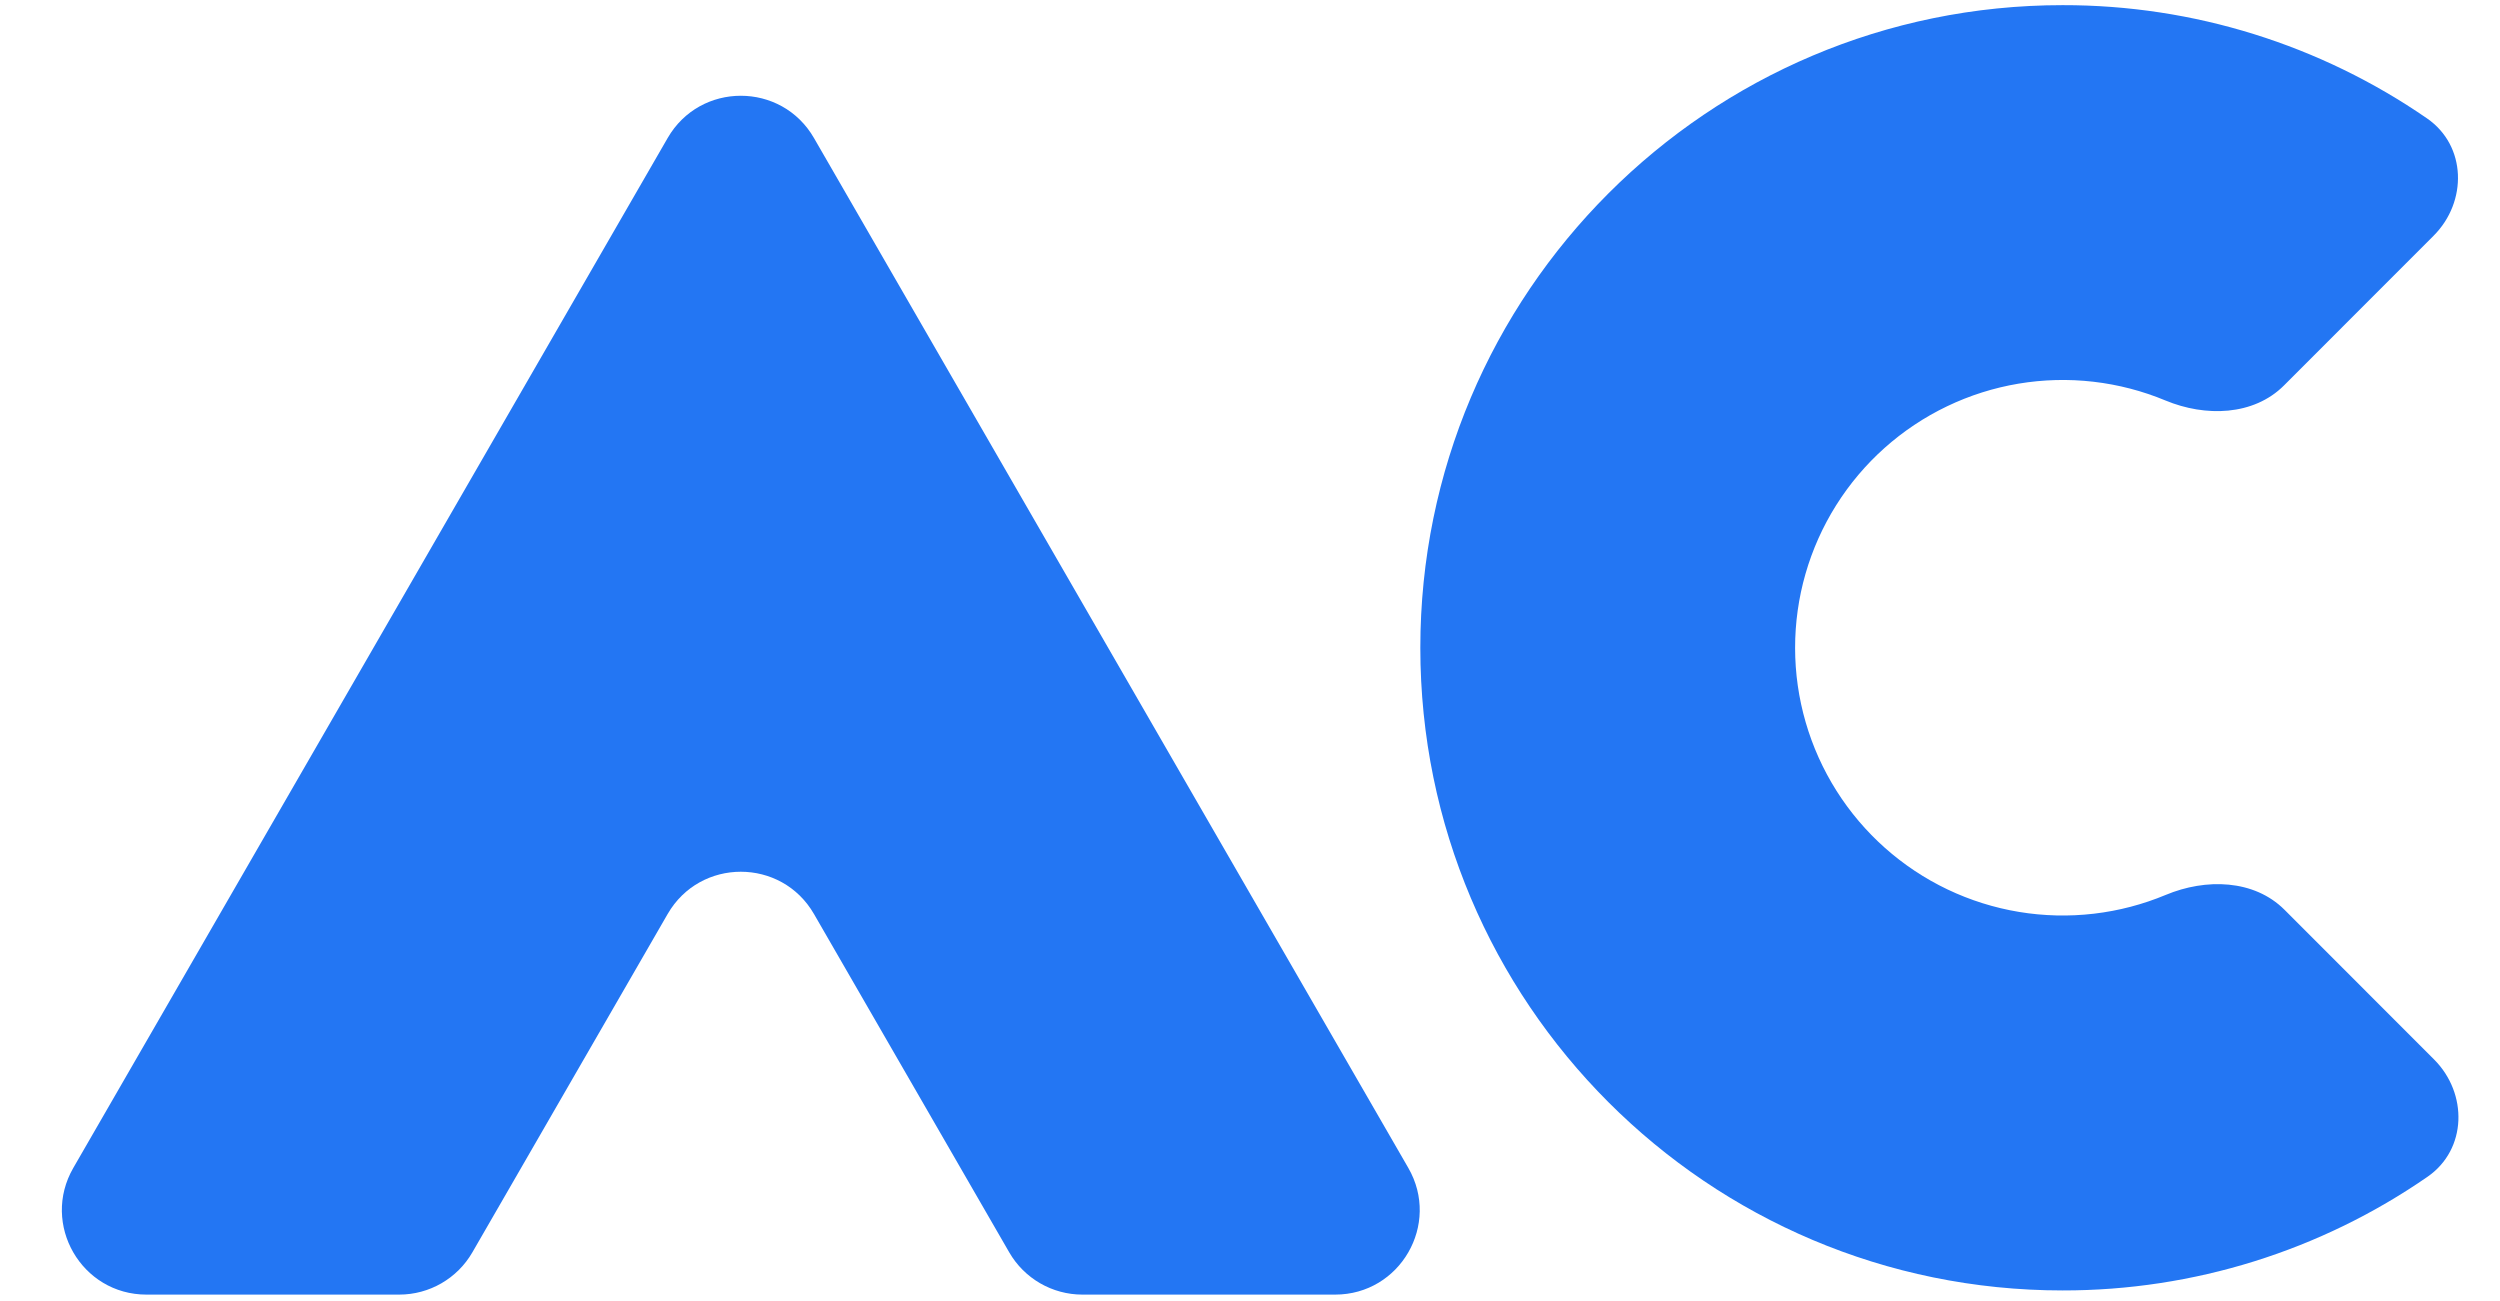 <svg width="296" height="154" viewBox="0 0 296 154" fill="none" xmlns="http://www.w3.org/2000/svg">
<path d="M166.744 138.282C170.592 144.949 165.78 153.281 158.083 153.281H128.155C124.582 153.281 121.28 151.374 119.494 148.279L96.373 108.216C92.525 101.547 82.9 101.547 79.051 108.216L55.928 148.279C54.142 151.374 50.84 153.281 47.267 153.281H17.339C9.642 153.281 4.83 144.949 8.678 138.282L79.051 16.34C82.9 9.671 92.525 9.671 96.373 16.34L166.744 138.282Z" fill="#2376F3"/>
<path d="M270.494 107.726C266.879 104.108 261.154 103.982 256.434 105.953C253.729 107.082 250.867 107.836 247.927 108.181C241.989 108.879 235.976 107.882 230.58 105.306C225.185 102.73 220.628 98.68 217.435 93.622C214.243 88.565 212.546 82.708 212.54 76.727C212.533 70.746 214.218 64.885 217.4 59.821C220.582 54.757 225.13 50.697 230.52 48.11C235.91 45.522 241.922 44.513 247.861 45.198C250.808 45.538 253.678 46.289 256.39 47.417C261.106 49.377 266.819 49.245 270.429 45.633L288.14 27.91C292.164 23.883 292.047 17.254 287.362 14.02C274.744 5.311 259.704 0.586 244.211 0.61C202.217 0.61 168.167 34.675 168.167 76.699C168.167 118.722 202.217 152.788 244.211 152.788C259.732 152.809 274.796 148.065 287.425 139.325C292.102 136.088 292.215 129.465 288.195 125.441L270.494 107.726Z" fill="#2376F3"/>
</svg>
